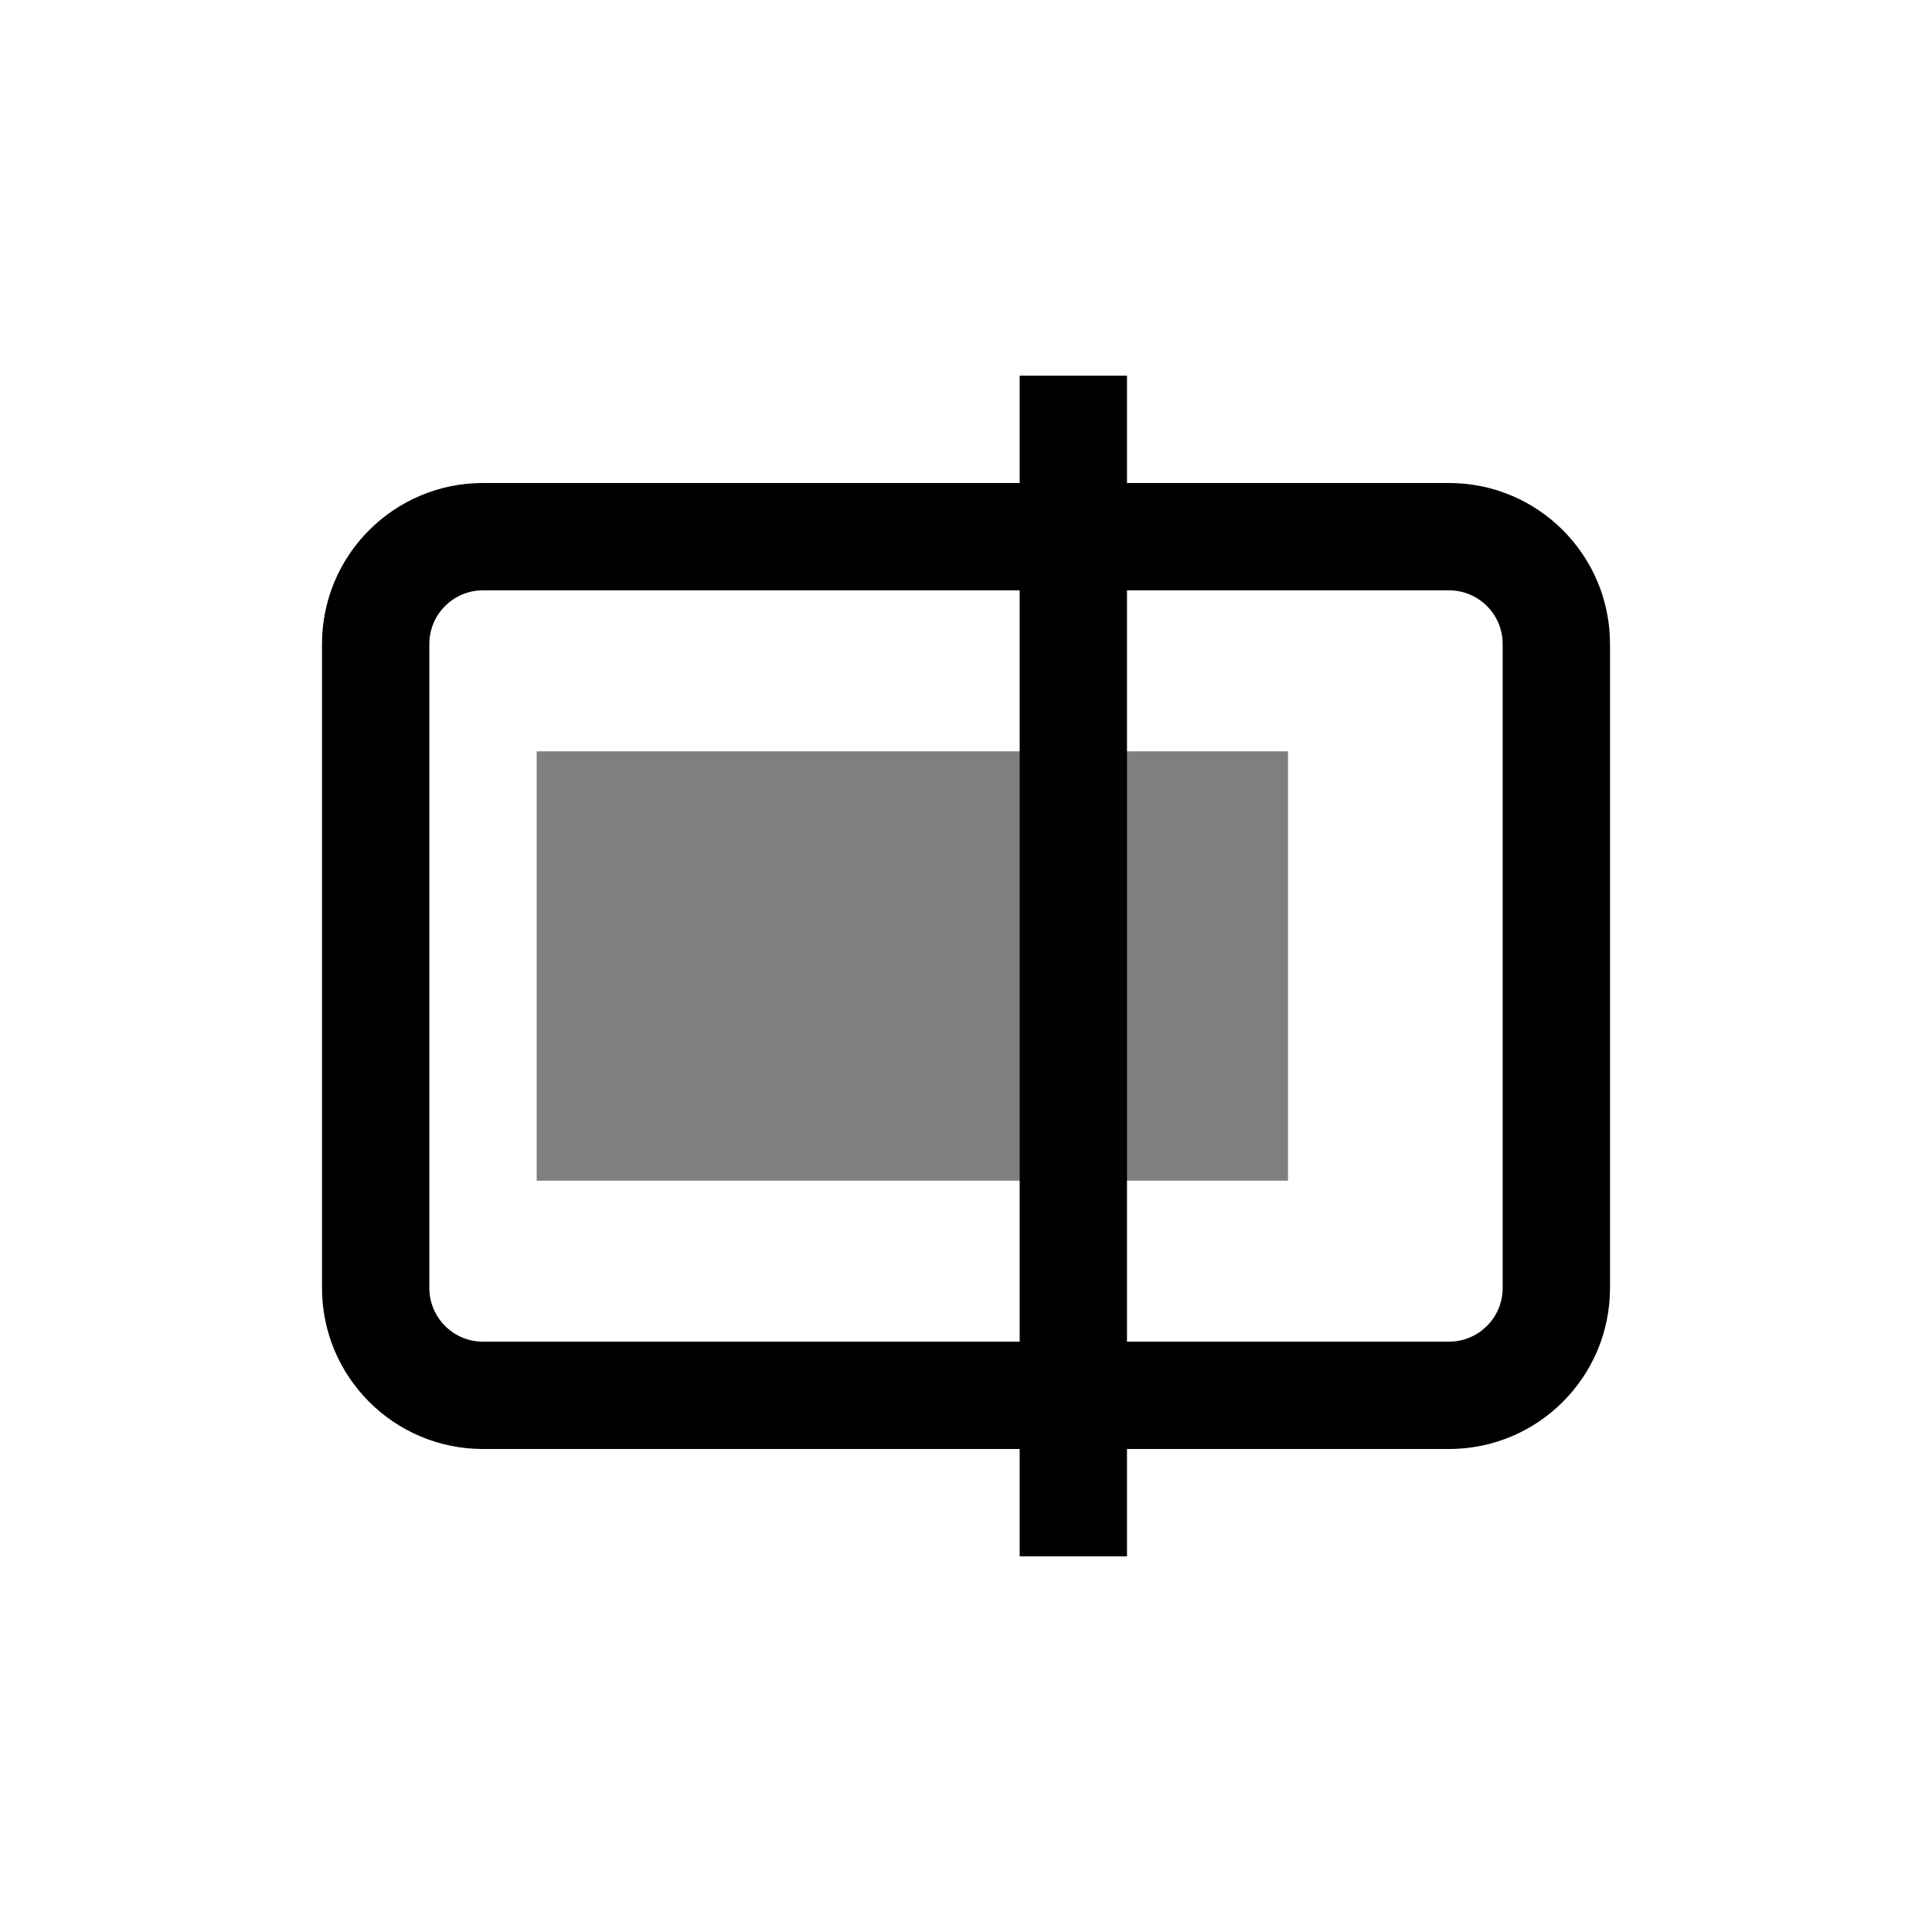 <svg viewBox="0 0 36 36" version="1.1" xmlns="http://www.w3.org/2000/svg">
  <path fill="currentColor"
    d="M21,7 L21,9 L27,9 C28.657,9 30,10.343 30,12 L30,24 C30,25.657 28.657,27 27,27 L21,27 L21,29 L19,29 L19,27 L9,27 C7.343,27 6,25.657 6,24 L6,12 C6,10.343 7.343,9 9,9 L19,9 L19,7 L21,7 Z M19,11 L9,11 C8.724,11 8.474,11.112 8.293,11.293 C8.112,11.474 8,11.724 8,12 L8,24 C8,24.276 8.112,24.526 8.293,24.707 C8.474,24.888 8.724,25 9,25 L19,25 L19,11 Z M27,11 L21,11 L21,25 L27,25 C27.23,25 27.442,24.922 27.611,24.792 L27.707,24.707 C27.888,24.526 28,24.276 28,24 L28,12 C28,11.724 27.888,11.474 27.707,11.293 C27.526,11.112 27.276,11 27,11 Z">
  </path>
  <rect fill="currentColor" opacity="0.5" x="10" y="14" width="14" height="8"></rect>
</svg>